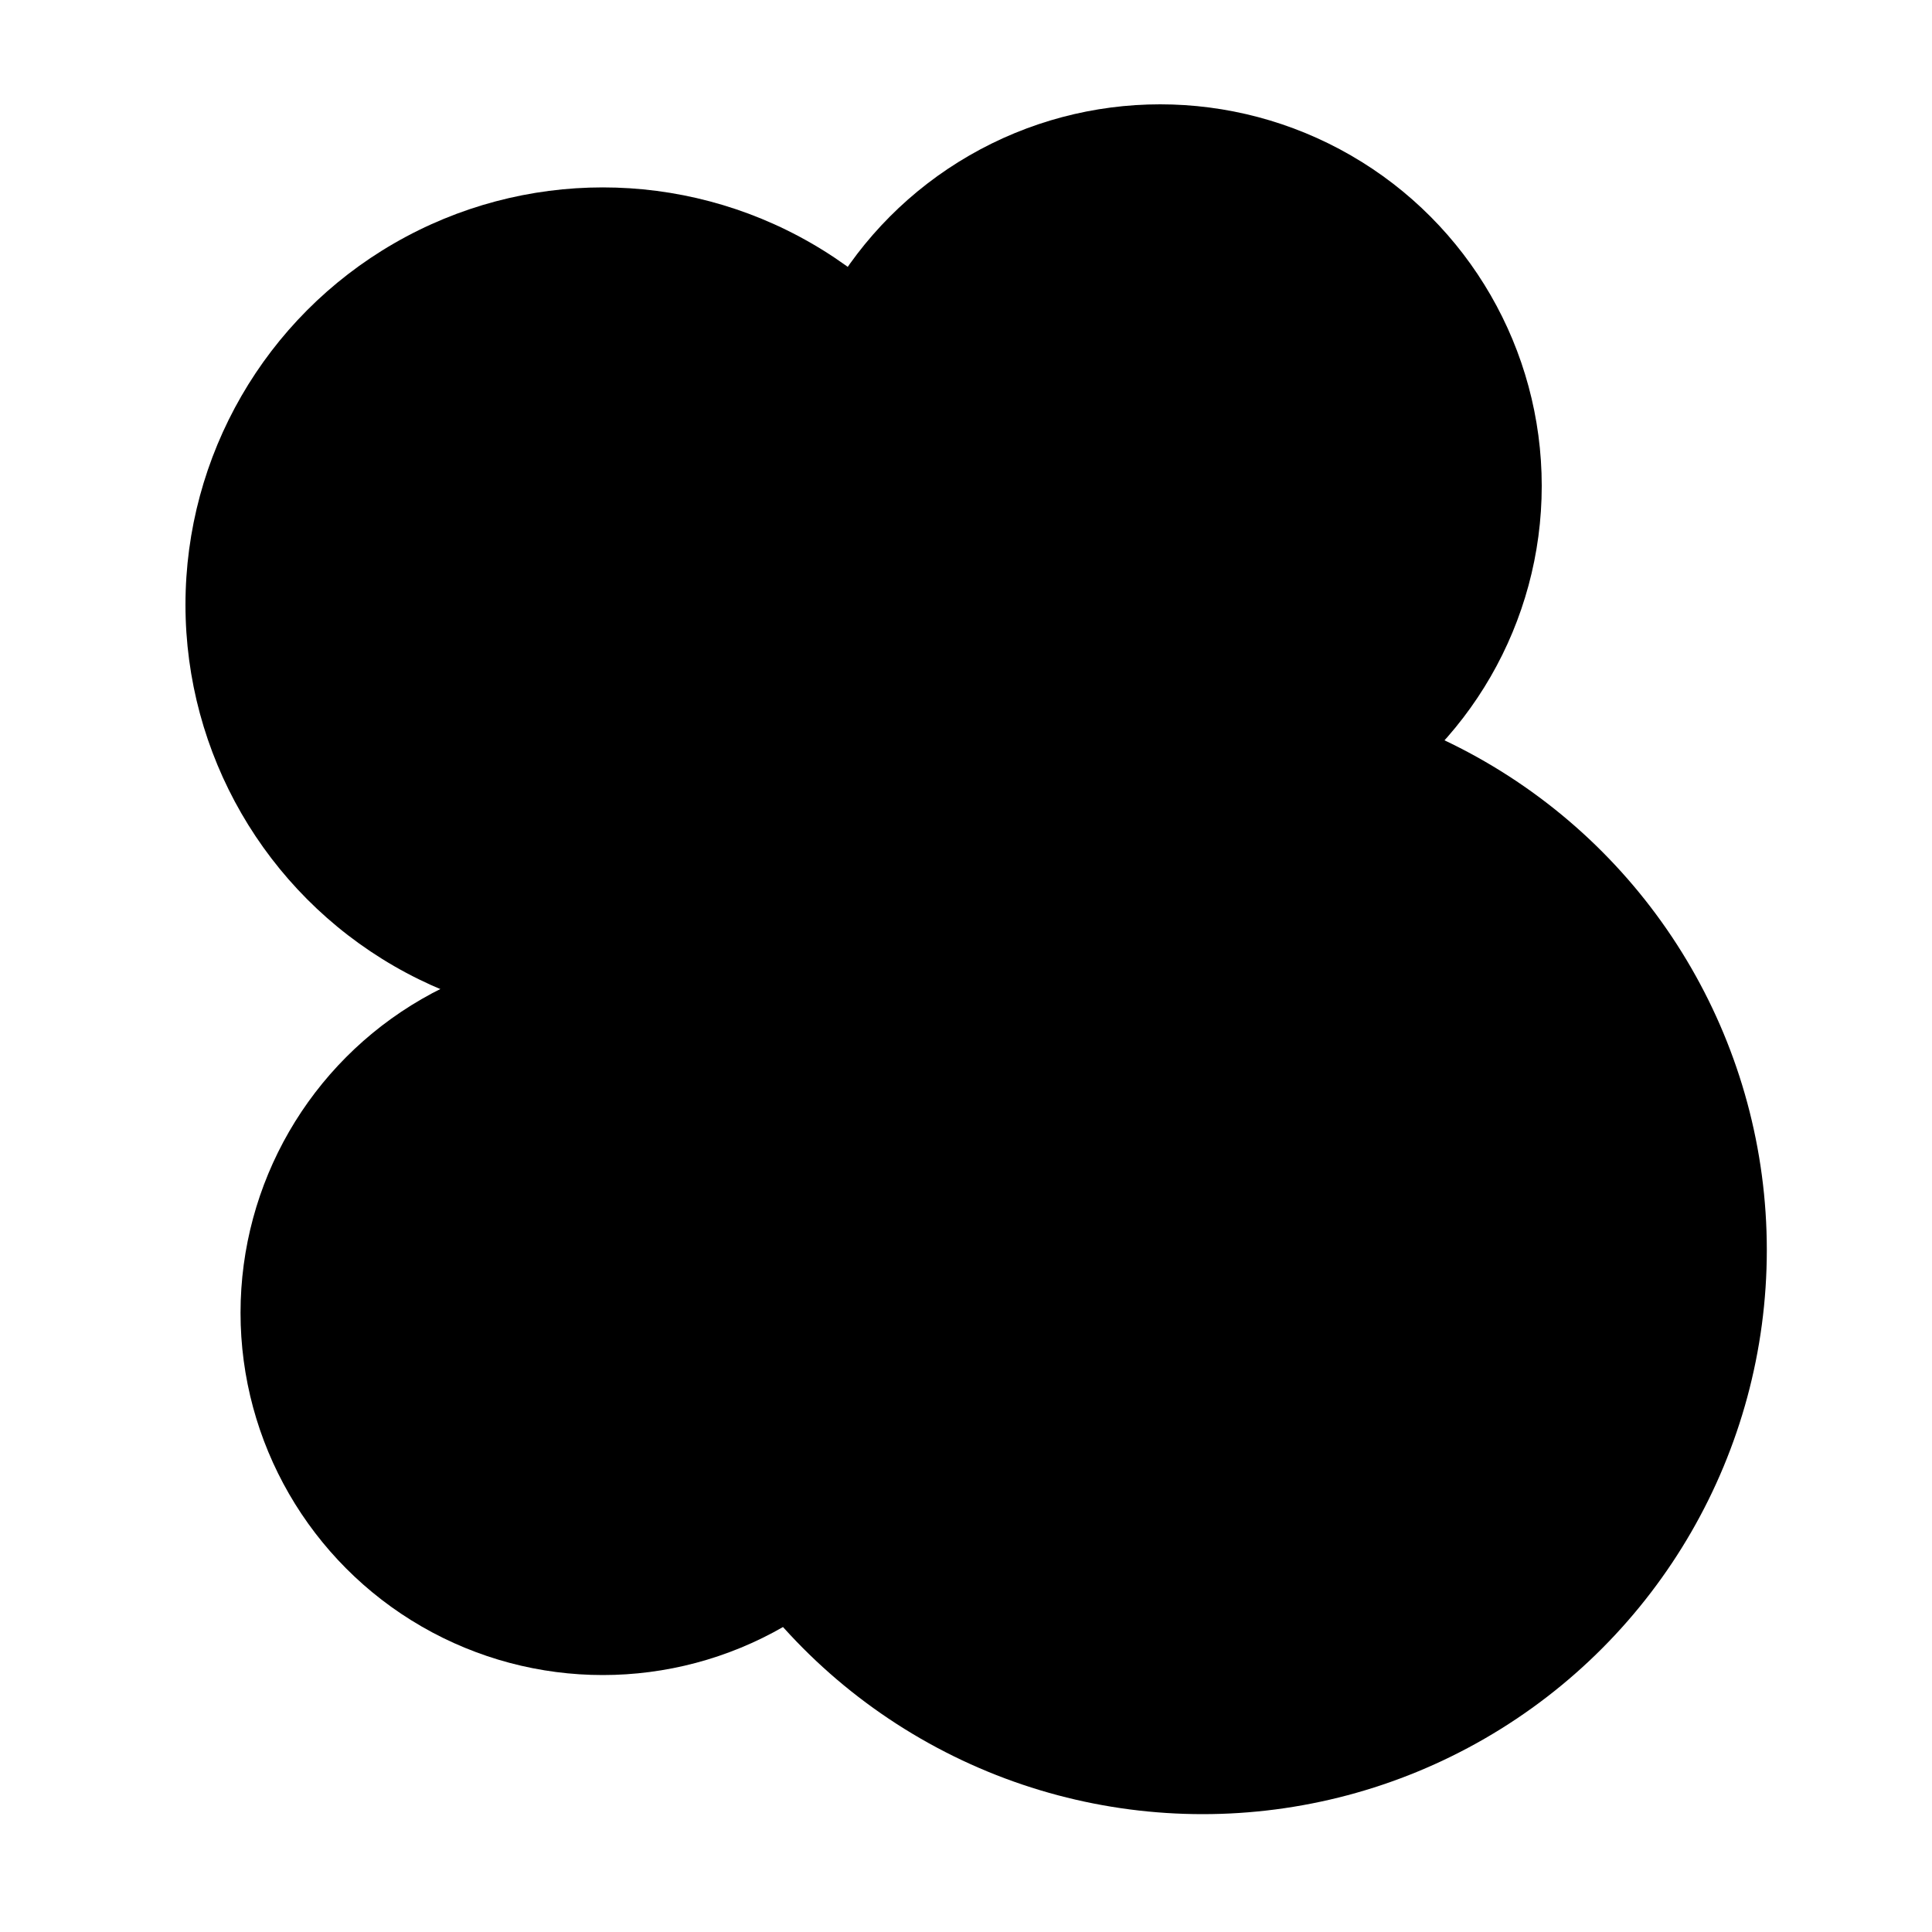 <?xml version="1.0" encoding="utf-8"?>
<!-- Generator: Adobe Illustrator 24.0.3, SVG Export Plug-In . SVG Version: 6.00 Build 0)  -->
<svg version="1.1" id="Layer_1" xmlns="http://www.w3.org/2000/svg" xmlns:xlink="http://www.w3.org/1999/xlink" x="0px" y="0px"
	 viewBox="0 0 200 200" style="enable-background:new 0 0 200 200;" xml:space="preserve">
<circle cx="62.4" cy="62.6" r="43.2"/>
<circle cx="124.5" cy="129.4" r="58.4"/>
<circle cx="120.1" cy="50.3" r="39.5"/>
<circle cx="62.4" cy="135.9" r="37.5"/>
</svg>
